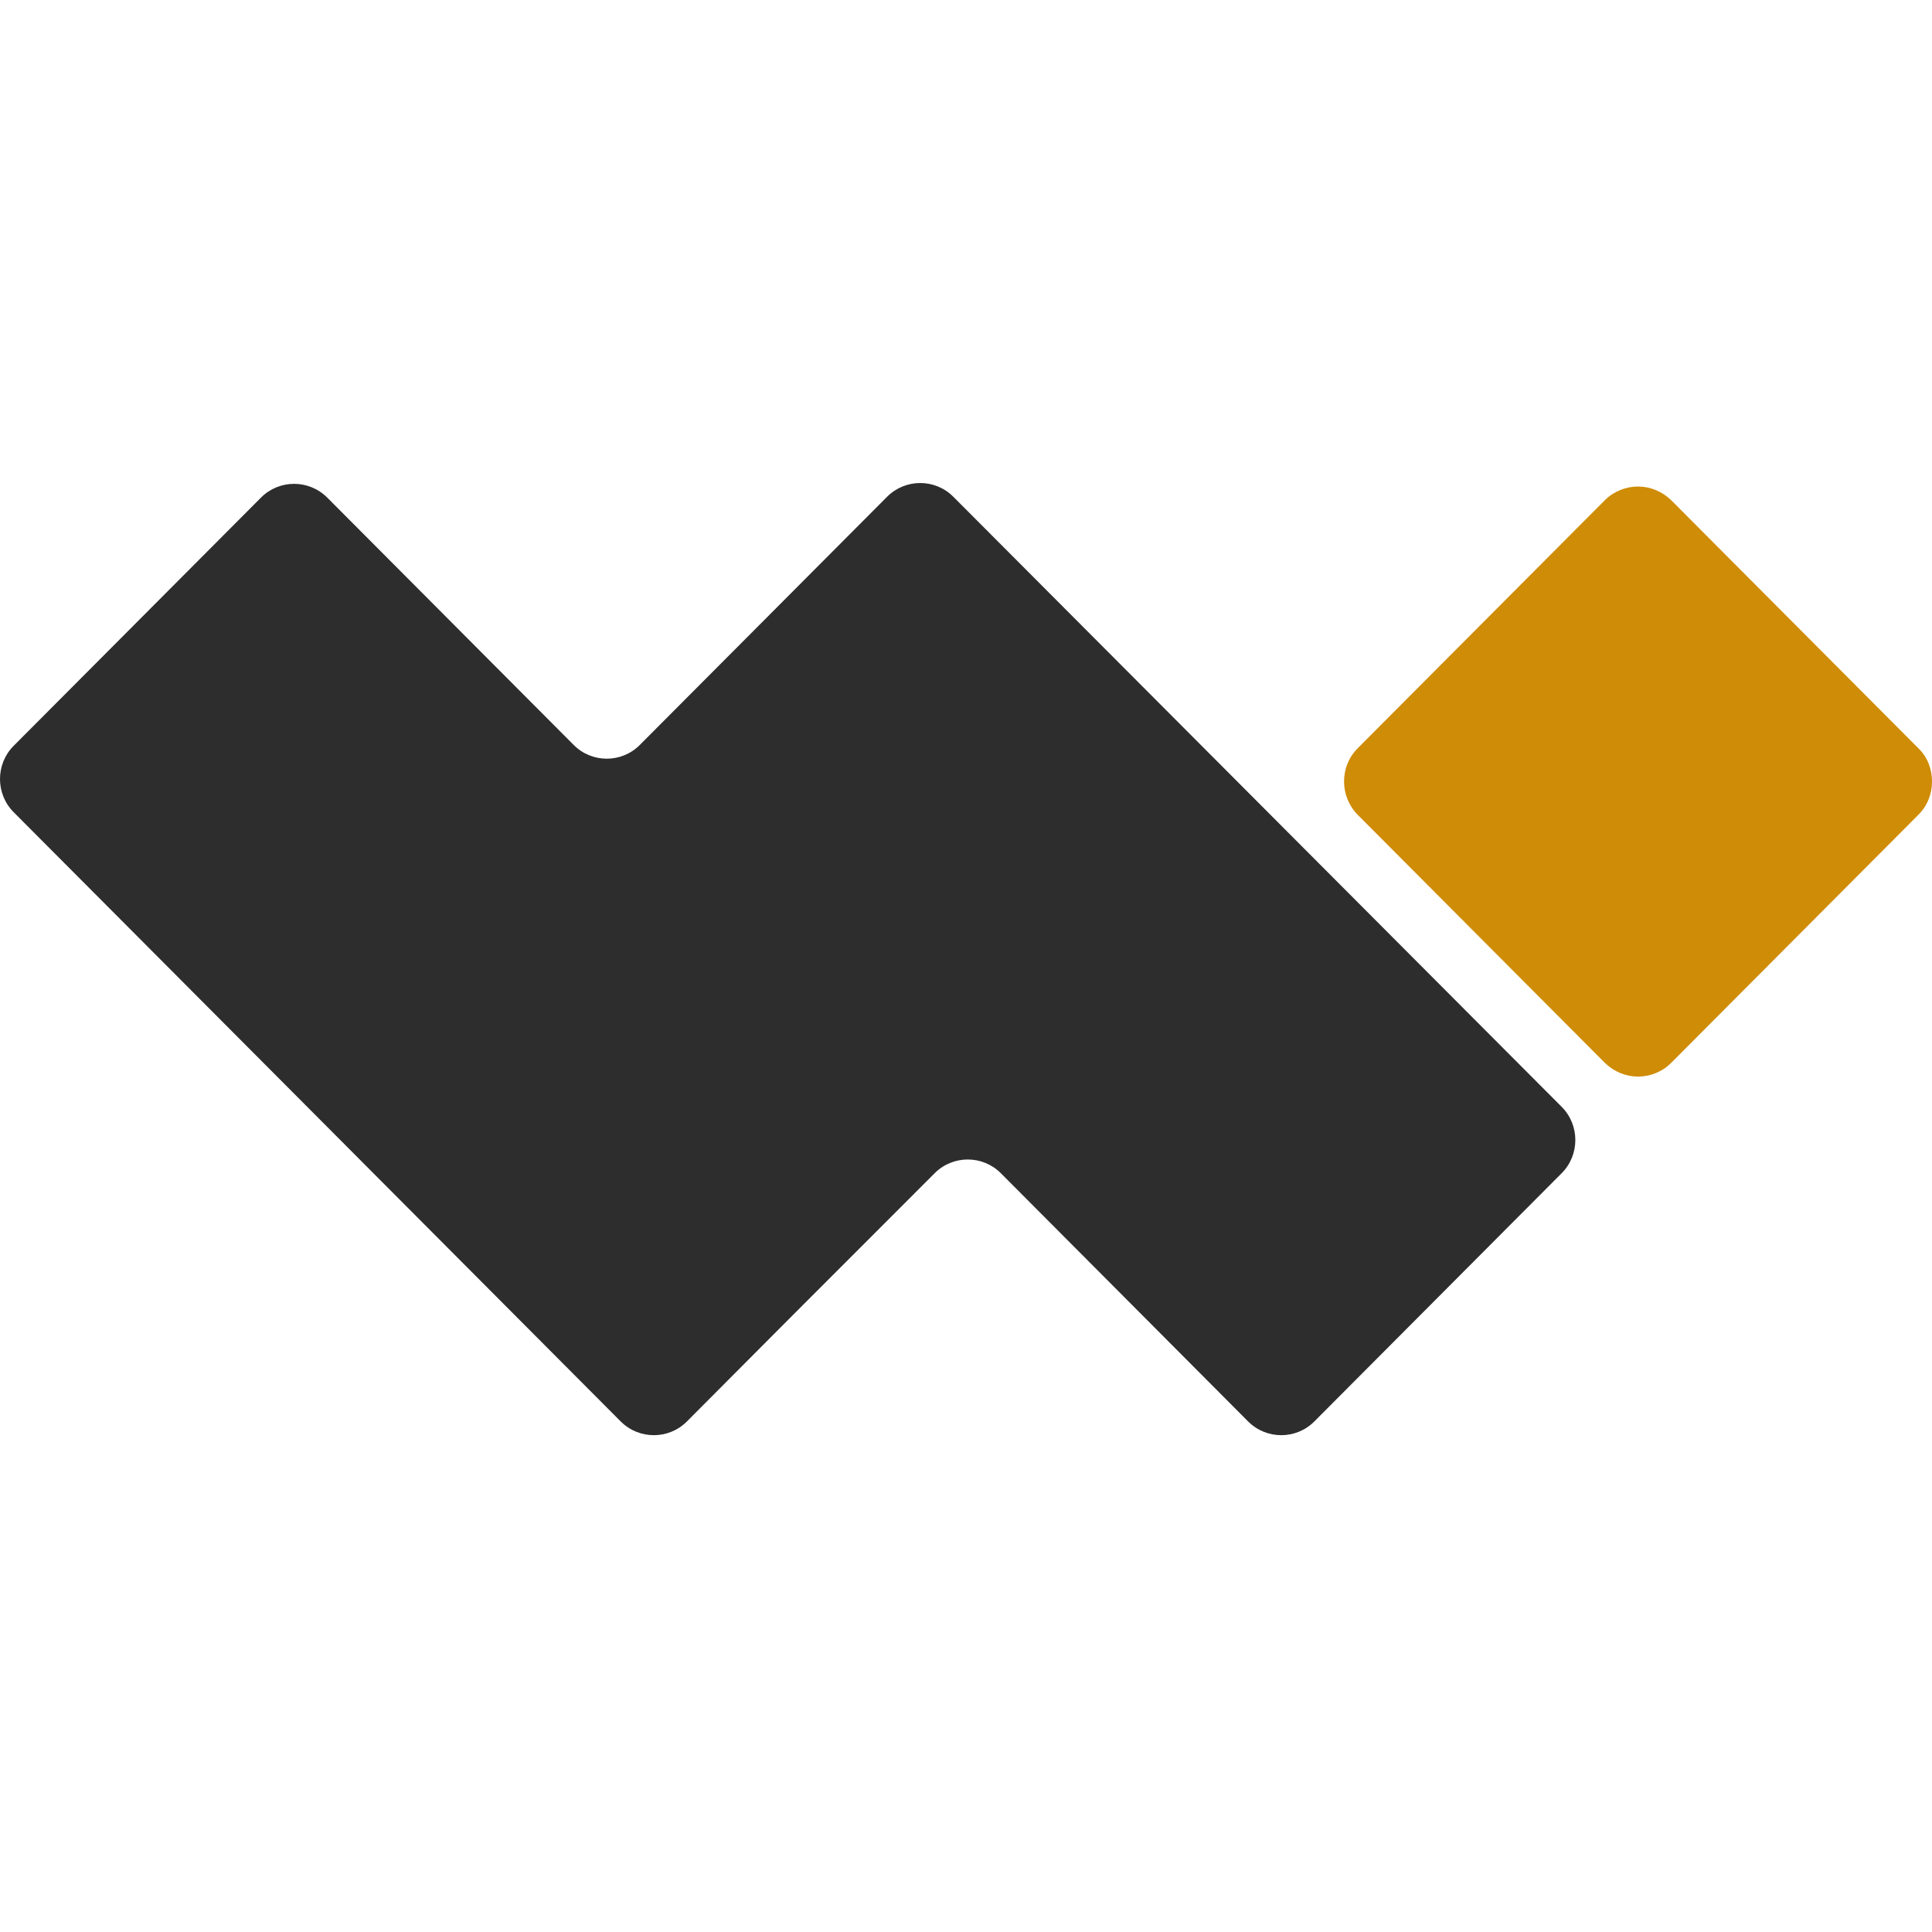 <svg width="28" height="28" viewBox="0 0 28 28" fill="none" xmlns="http://www.w3.org/2000/svg">
<g clip-path="url(#clip0_1246_18526)">
<path d="M27.803 10.845L24.219 7.248C24.084 7.119 23.912 7.051 23.74 7.051C23.567 7.051 23.389 7.119 23.26 7.248L19.676 10.845C19.541 10.981 19.479 11.154 19.479 11.327C19.479 11.499 19.547 11.678 19.676 11.808L23.26 15.405C23.395 15.535 23.567 15.603 23.74 15.603C23.912 15.603 24.09 15.535 24.219 15.405L27.803 11.808C27.939 11.672 28 11.499 28 11.327C28 11.154 27.939 10.975 27.803 10.845Z" fill="#CF8C06"/>
<path d="M13.816 7.199C13.552 6.934 13.122 6.934 12.857 7.199L9.273 10.796C9.009 11.062 8.578 11.062 8.314 10.796L4.742 7.211C4.477 6.946 4.047 6.946 3.783 7.211L0.198 10.809C-0.066 11.074 -0.066 11.506 0.198 11.771L8.996 20.601C9.261 20.866 9.691 20.866 9.955 20.601L11.449 19.101L13.546 17.003C13.81 16.738 14.241 16.738 14.505 17.003L18.089 20.601C18.354 20.866 18.784 20.866 19.048 20.601L22.633 17.003C22.897 16.738 22.897 16.306 22.633 16.041L13.816 7.199Z" fill="#2D2D2D"/>
</g>
<defs>
<clipPath id="clip0_1246_18526">
<rect width="28" height="28" fill="white"/>
</clipPath>
</defs>
</svg>
